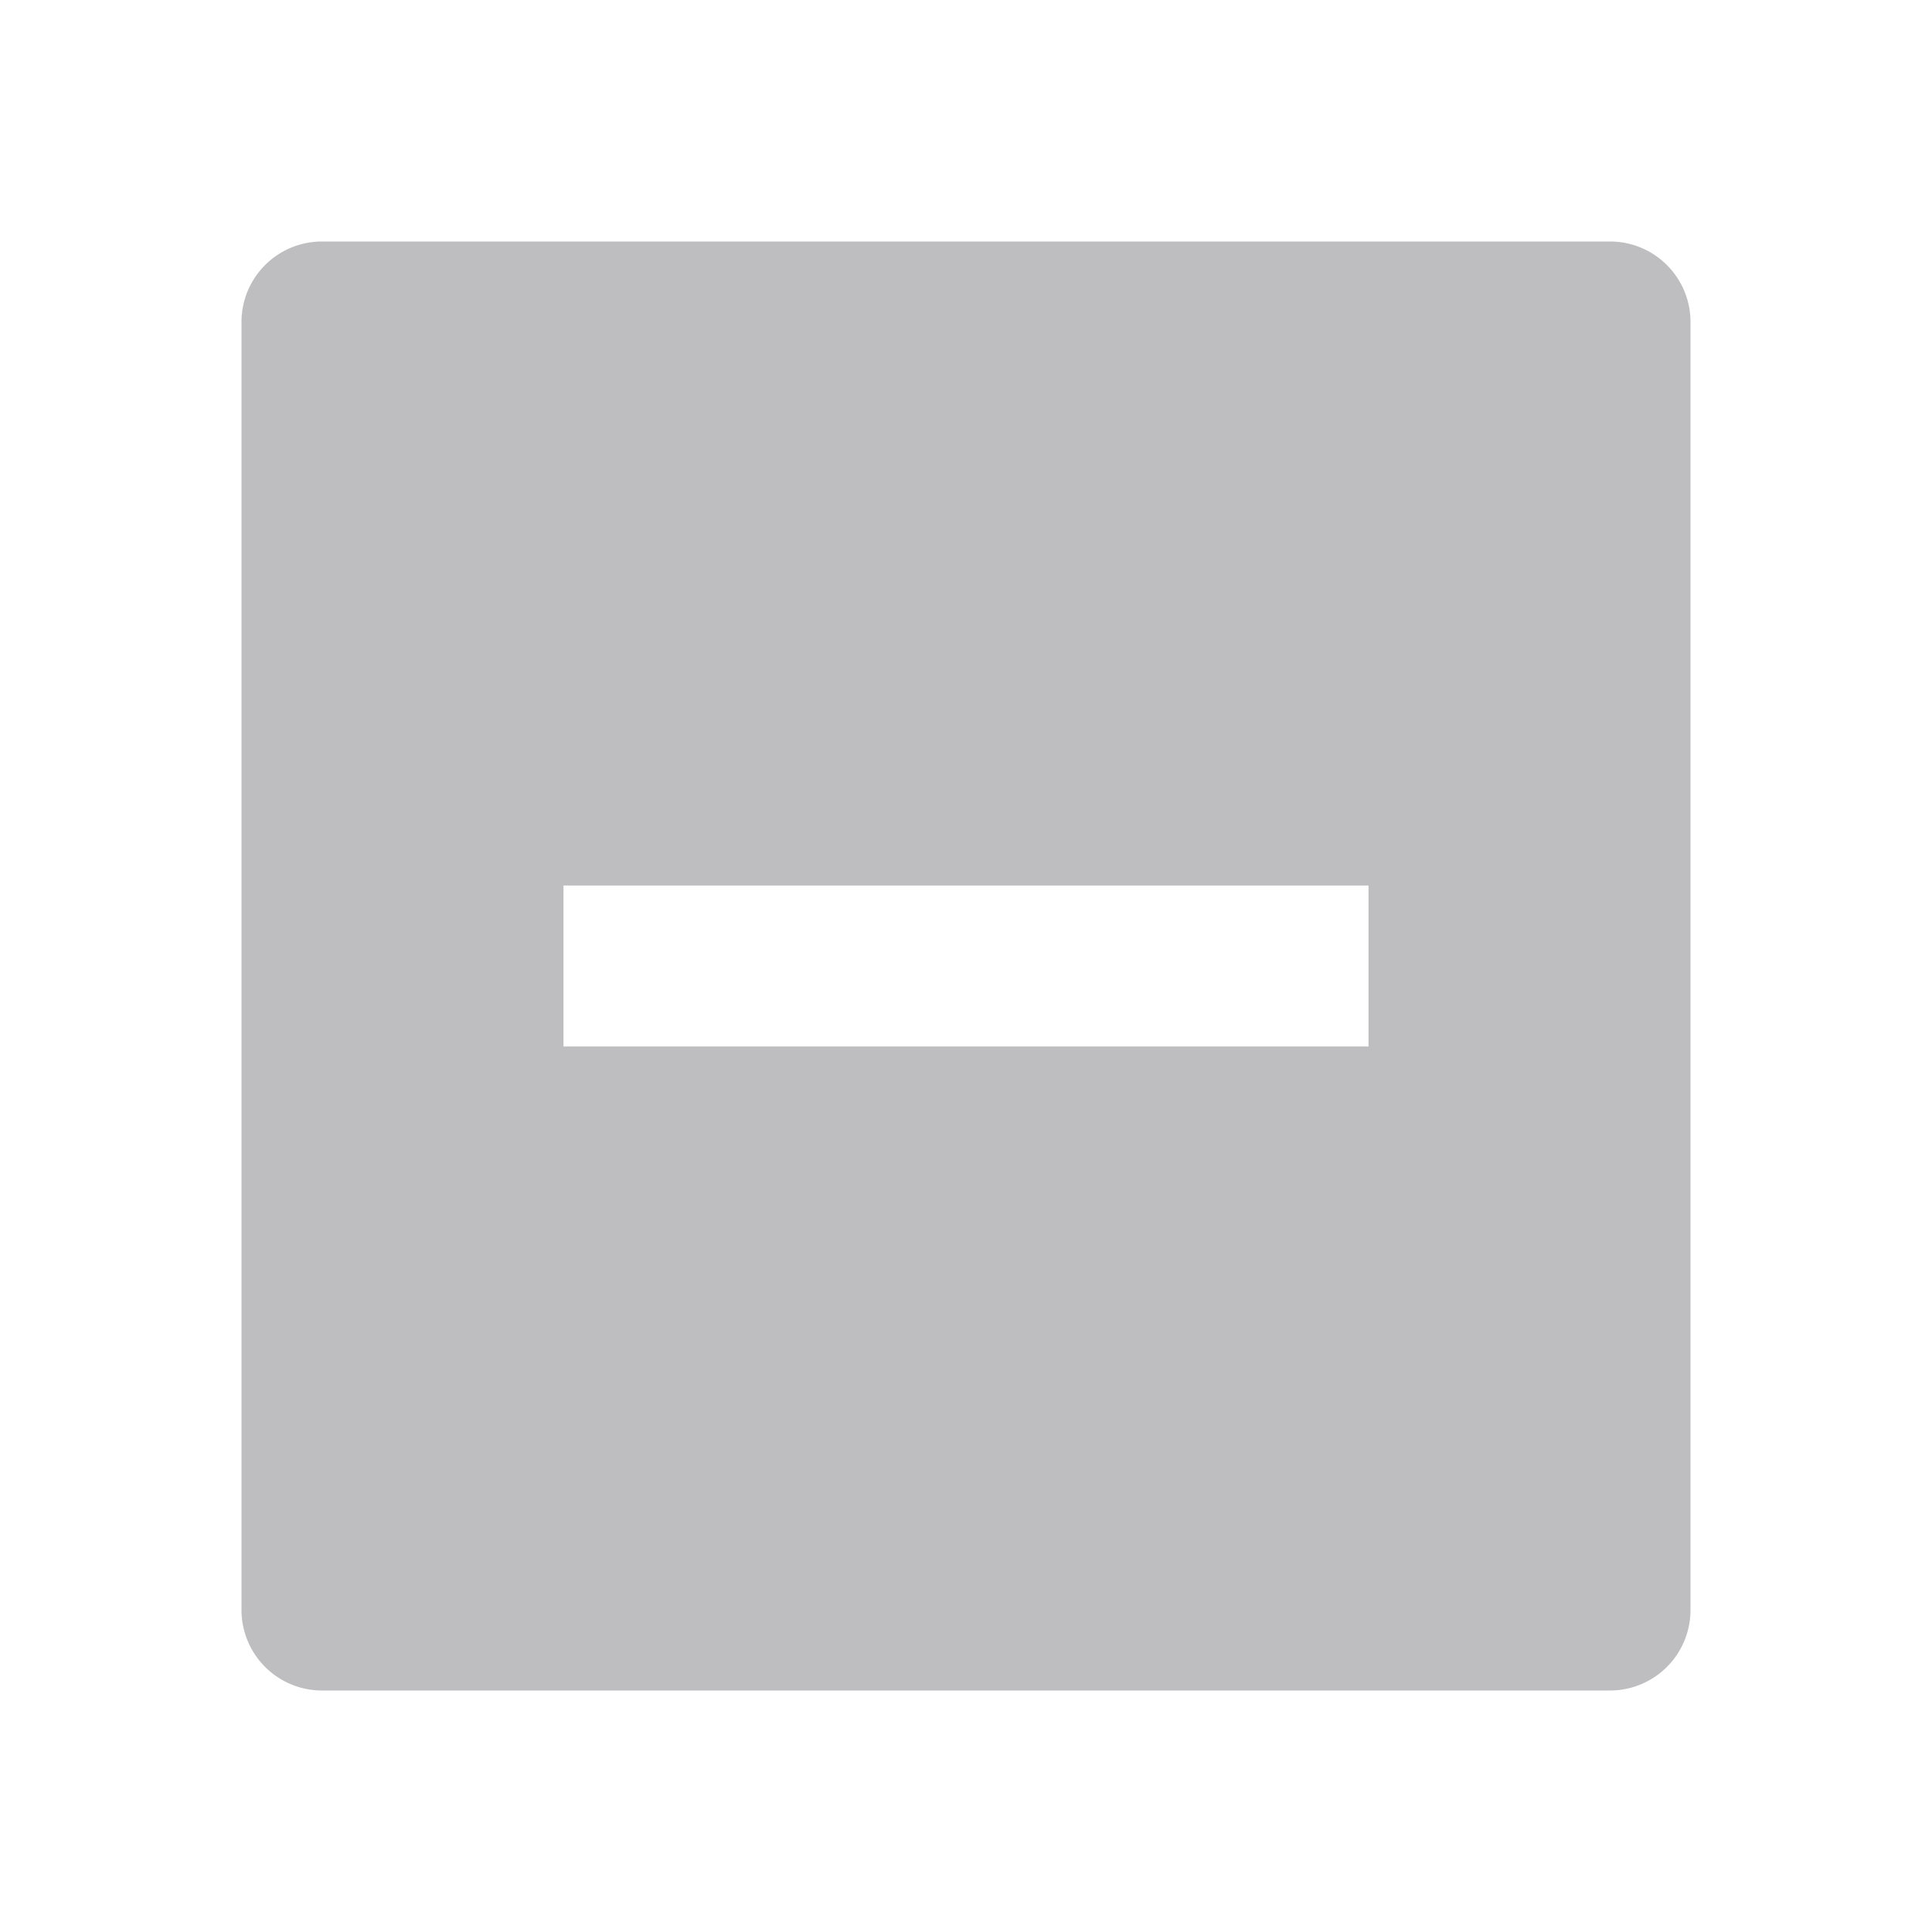 <svg width="32" height="32" fill="none" xmlns="http://www.w3.org/2000/svg"><path d="M5.333 4h21.334A1.333 1.333 0 0 1 28 5.333v21.334A1.334 1.334 0 0 1 26.667 28H5.333A1.334 1.334 0 0 1 4 26.667V5.333A1.333 1.333 0 0 1 5.333 4Zm9.334 10.667H9.333v2.666h13.334v-2.666h-8Z" fill="#BEBDBF"/></svg>